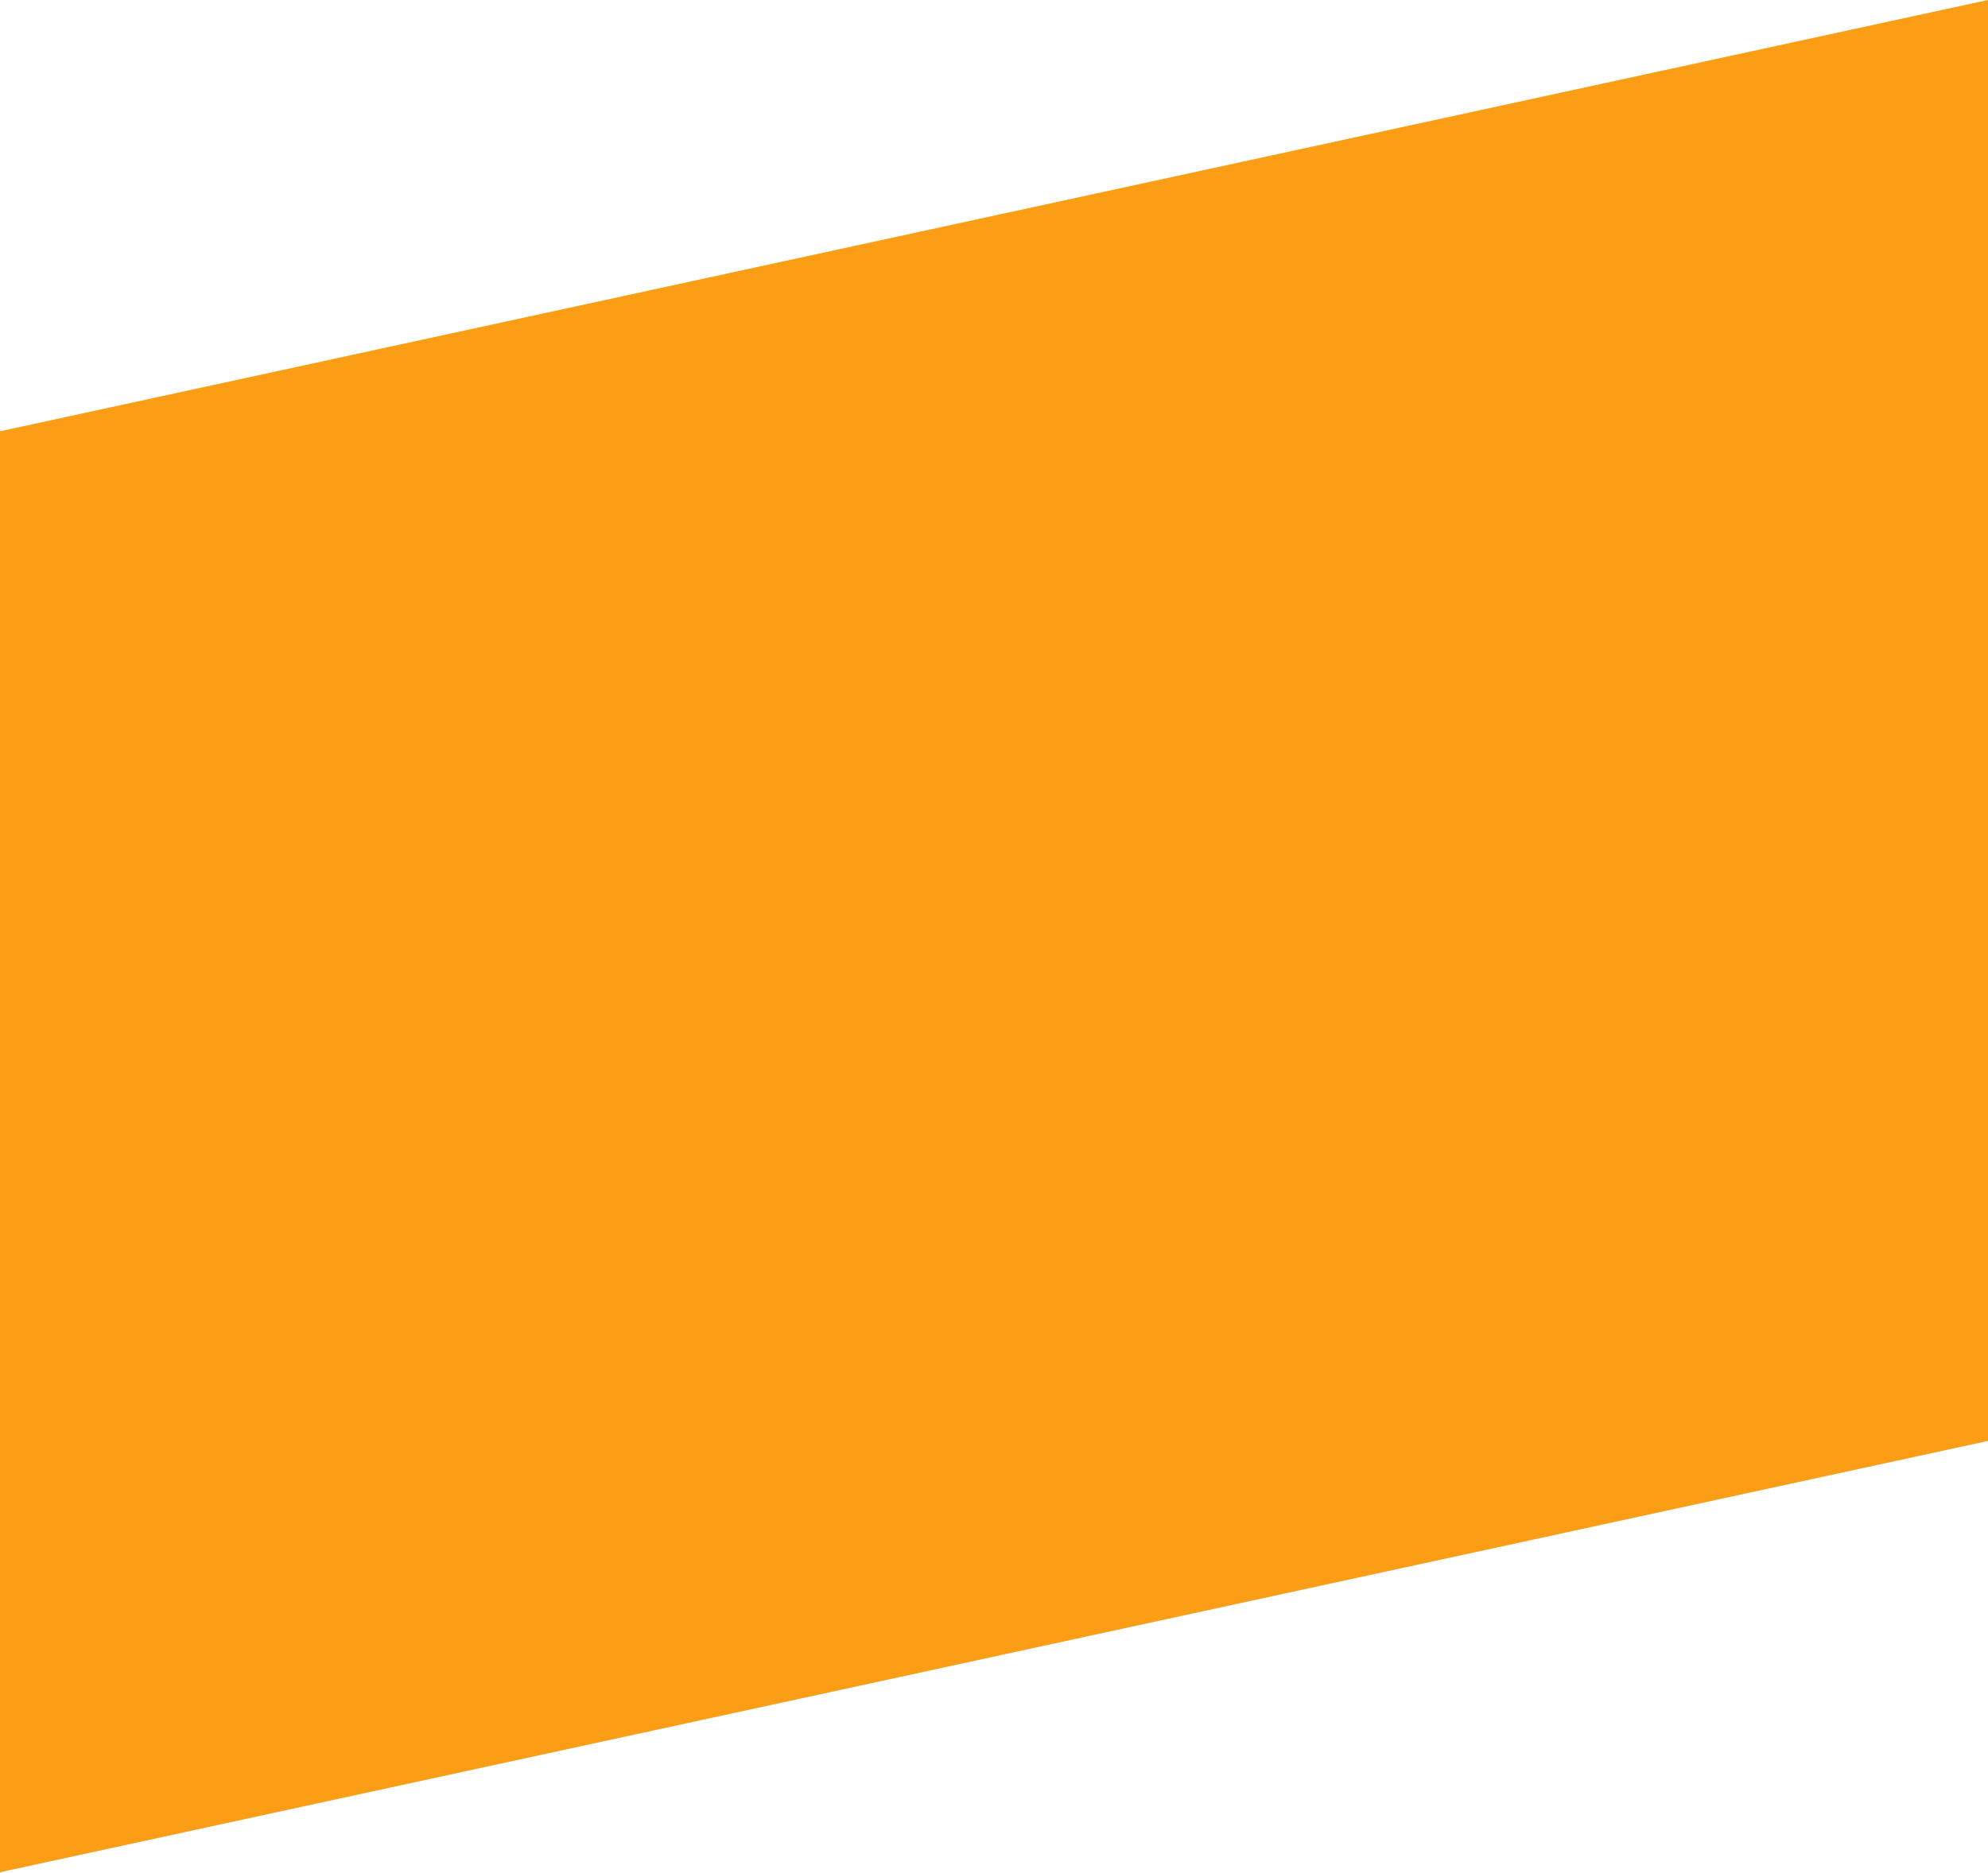 <svg width="1440" height="1357" fill="none" xmlns="http://www.w3.org/2000/svg">
<path d="M0 312.5L1440 0V683.5H0V312.5Z" fill="#FB9D15"/>
<path d="M1440 1044L0 1356.5V673L1440 673V1044Z" fill="#FB9D15"/>
</svg>
